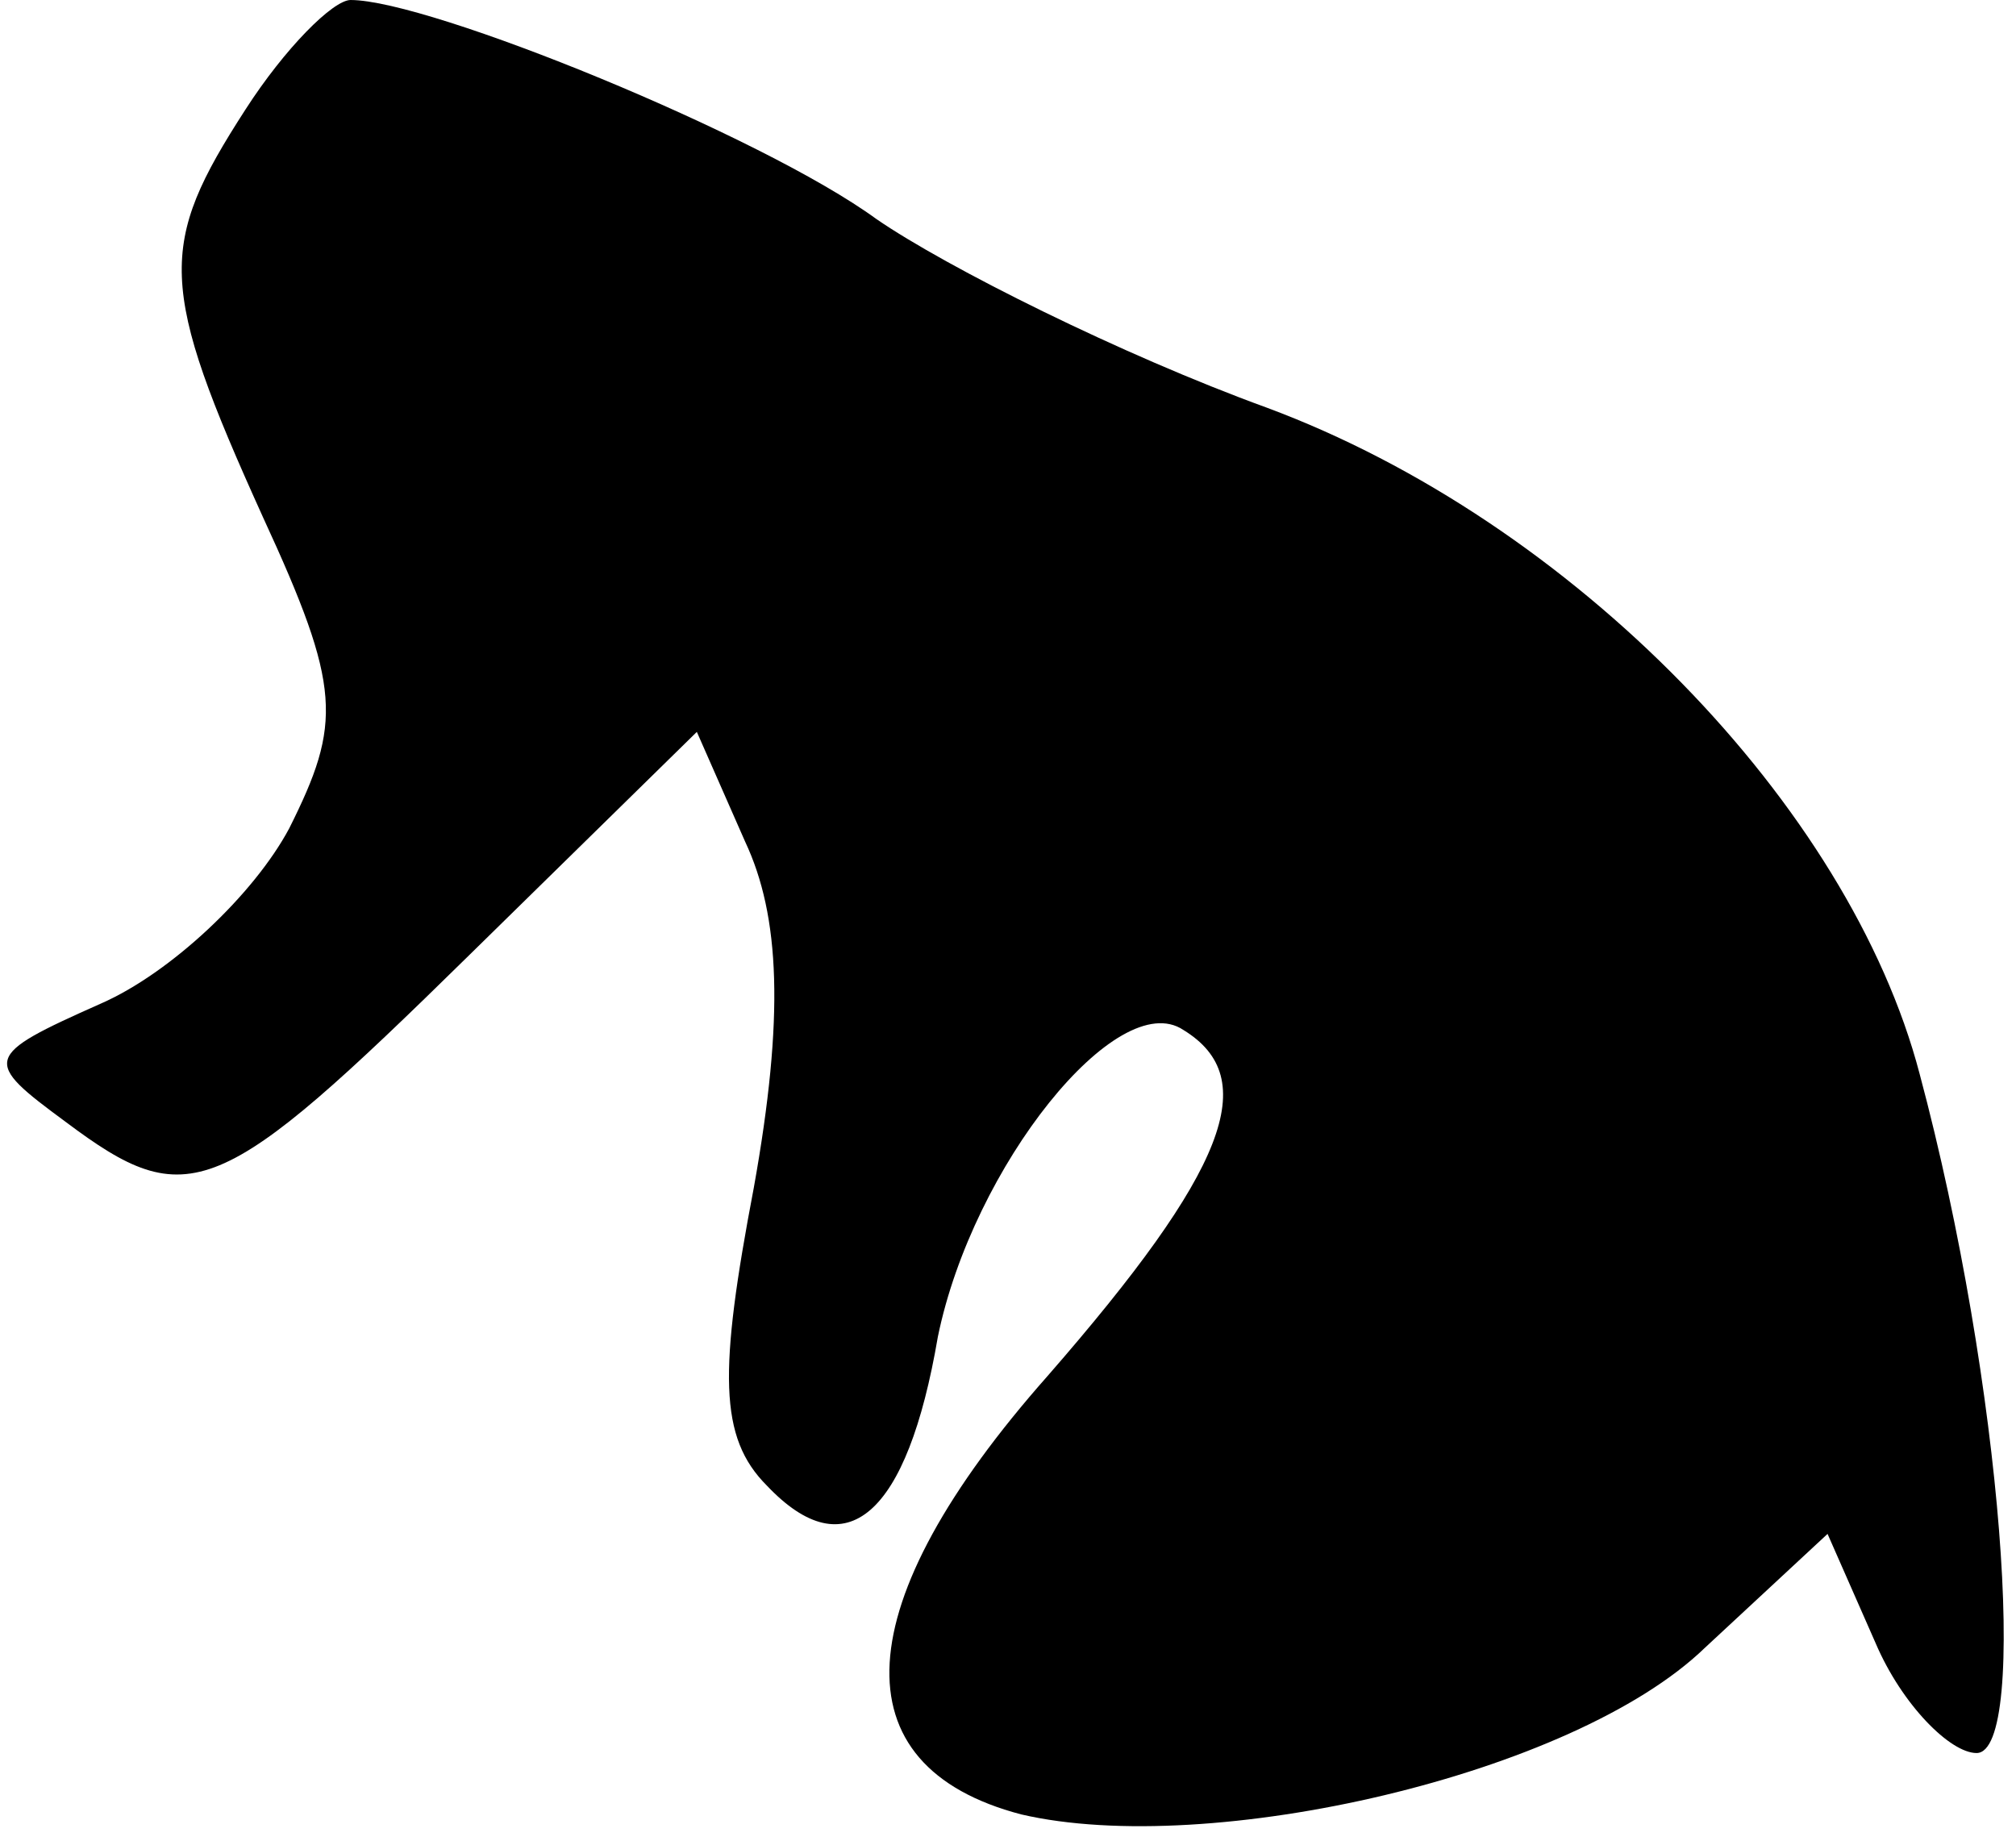 <?xml version="1.0" standalone="no"?>
<!DOCTYPE svg PUBLIC "-//W3C//DTD SVG 20010904//EN"
 "http://www.w3.org/TR/2001/REC-SVG-20010904/DTD/svg10.dtd">
<svg version="1.0" xmlns="http://www.w3.org/2000/svg"
 width="46pt" height="42pt" viewBox="0 0 46 42"
 preserveAspectRatio="xMidYMid meet">
<g transform="translate(0,42) scale(0.1,-0.1)"
fill="#000000" stroke="none">
<path fill="#000000" stroke="none" d="M56 395 c-20 -31 -20 -40 4 -93 18 -39
18 -47 6 -71 -8 -15 -27 -33 -43 -40 -27 -12 -27 -13 -8 -27 28 -21 35 -18 92
38 l52 51 11 -25 c8 -17 9 -40 2 -79 -8 -42 -8 -57 3 -68 18 -19 32 -7 39 34
8 39 41 80 56 70 18 -11 10 -32 -31 -79 -46 -52 -48 -89 -6 -100 43 -10 126 9
156 38 l28 26 11 -25 c6 -14 17 -25 23 -25 12 0 6 84 -13 155 -16 61 -79 126
-149 152 -33 12 -73 32 -89 43 -26 19 -102 50 -120 50 -4 0 -15 -11 -24 -25z"/>
</g>
</svg>
